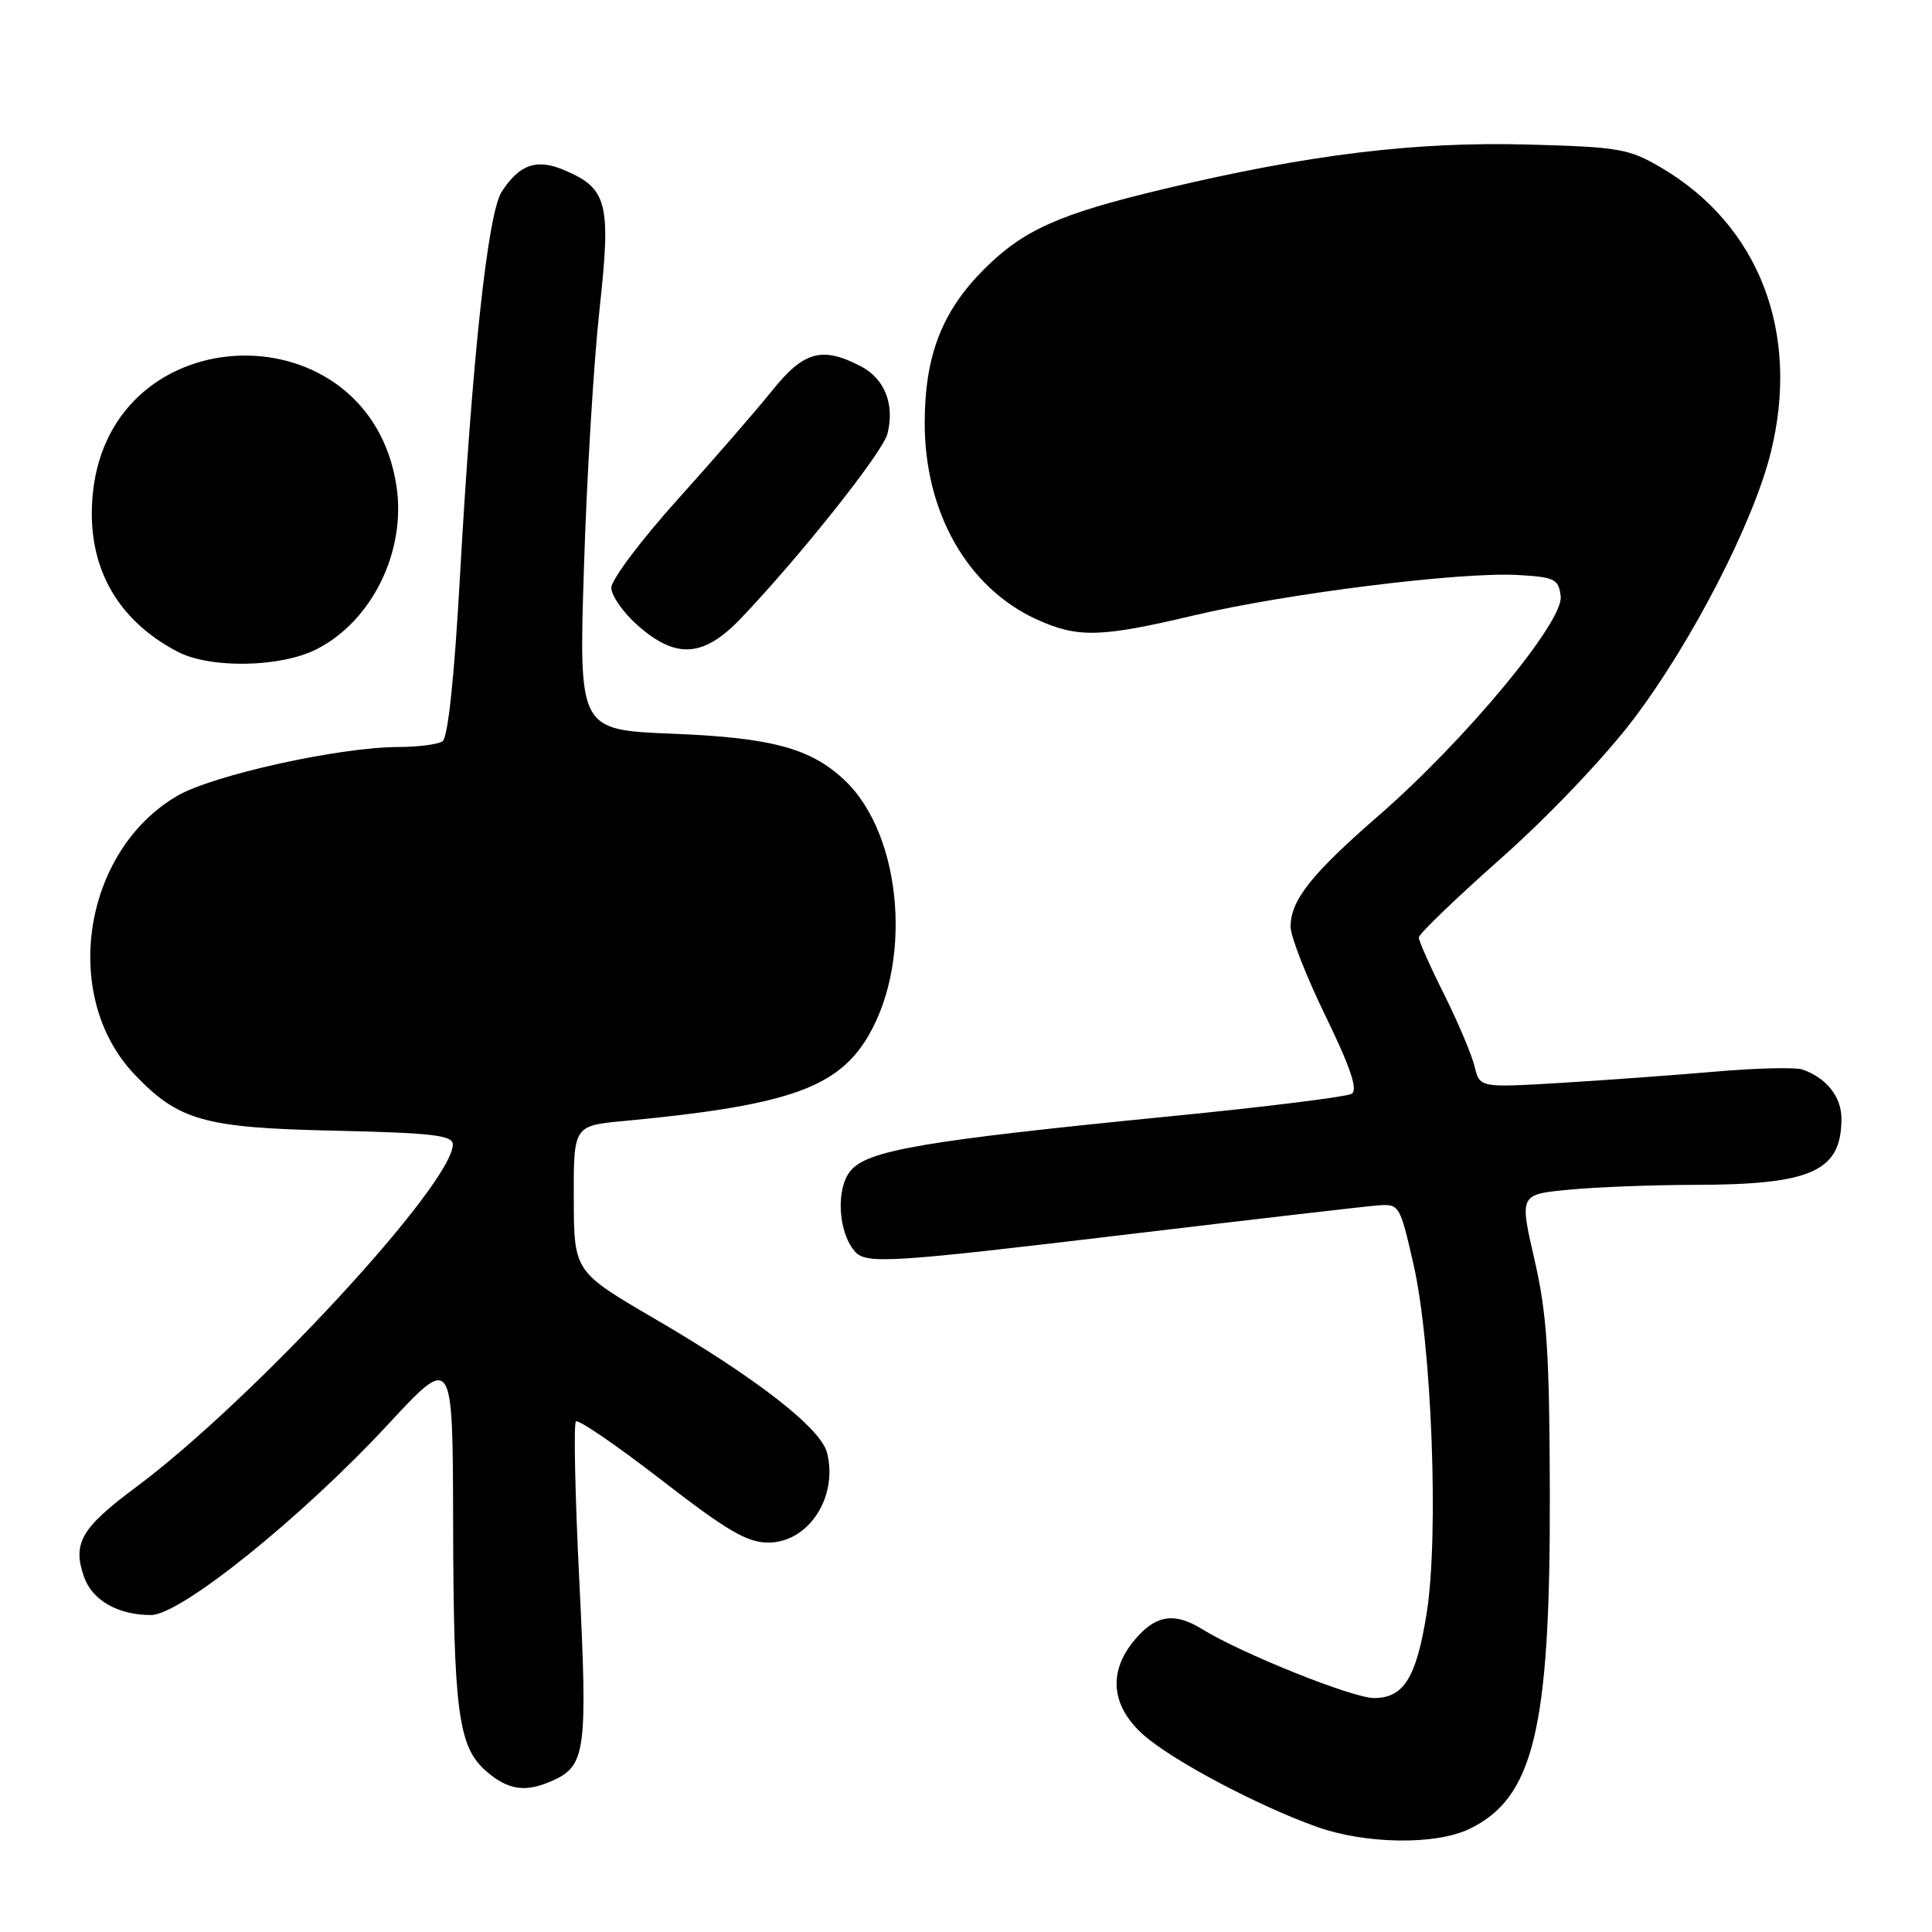 <?xml version="1.0" encoding="UTF-8" standalone="no"?>
<!DOCTYPE svg PUBLIC "-//W3C//DTD SVG 1.1//EN" "http://www.w3.org/Graphics/SVG/1.1/DTD/svg11.dtd" >
<svg xmlns="http://www.w3.org/2000/svg" xmlns:xlink="http://www.w3.org/1999/xlink" version="1.1" viewBox="0 0 256 256">
 <g >
 <path fill="currentColor"
d=" M 194.62 242.38 C 203.22 238.30 205.43 229.17 205.36 198.00 C 205.32 179.24 204.98 174.07 203.32 166.88 C 201.34 158.26 201.34 158.26 207.92 157.64 C 211.54 157.29 219.00 157.01 224.50 157.00 C 240.07 156.98 244.00 155.21 244.00 148.22 C 244.00 145.33 242.03 142.84 238.85 141.72 C 237.94 141.40 232.76 141.52 227.35 141.99 C 221.93 142.46 212.68 143.13 206.79 143.49 C 196.07 144.13 196.07 144.13 195.39 141.31 C 195.02 139.77 193.20 135.47 191.36 131.77 C 189.51 128.08 188.00 124.68 188.00 124.22 C 188.00 123.76 192.92 119.03 198.93 113.70 C 205.20 108.14 212.69 100.27 216.48 95.25 C 224.19 85.06 232.32 69.27 234.62 60.02 C 238.59 44.10 233.12 29.86 220.11 22.21 C 215.84 19.70 214.52 19.47 202.36 19.15 C 187.43 18.76 173.41 20.47 154.27 25.03 C 140.38 28.33 135.61 30.46 130.40 35.67 C 124.82 41.24 122.54 47.13 122.53 56.00 C 122.50 67.90 128.22 77.92 137.40 82.09 C 142.81 84.55 145.85 84.47 158.17 81.55 C 170.44 78.64 193.51 75.76 201.10 76.19 C 206.04 76.47 206.53 76.72 206.80 79.03 C 207.19 82.38 194.20 98.03 182.79 107.97 C 173.75 115.83 171.01 119.28 171.01 122.80 C 171.00 124.06 173.09 129.39 175.65 134.65 C 178.94 141.41 179.95 144.41 179.11 144.93 C 178.47 145.33 167.71 146.67 155.22 147.90 C 122.35 151.15 114.90 152.42 112.68 155.16 C 110.76 157.52 111.04 163.13 113.21 165.75 C 114.70 167.55 117.51 167.38 150.10 163.48 C 166.27 161.55 180.84 159.86 182.48 159.73 C 185.43 159.50 185.48 159.60 187.29 167.50 C 189.72 178.17 190.68 203.47 189.04 213.77 C 187.67 222.31 186.01 225.00 182.06 225.00 C 179.22 225.00 164.52 219.10 159.27 215.86 C 155.47 213.51 152.92 214.02 150.03 217.69 C 146.81 221.79 147.36 226.23 151.55 229.91 C 155.44 233.33 166.66 239.27 174.50 242.07 C 180.90 244.35 190.15 244.50 194.62 242.38 Z  M 73.34 235.89 C 77.59 233.95 77.87 231.85 76.77 209.64 C 76.20 198.25 76.00 188.67 76.31 188.35 C 76.63 188.04 81.71 191.52 87.62 196.09 C 96.32 202.83 99.00 204.40 101.80 204.40 C 107.13 204.40 111.07 198.38 109.59 192.50 C 108.77 189.25 100.26 182.62 86.80 174.77 C 76.06 168.50 76.06 168.50 76.03 158.83 C 76.00 149.16 76.00 149.16 82.75 148.53 C 103.53 146.58 110.45 144.31 114.52 138.13 C 121.05 128.19 119.70 110.63 111.83 103.30 C 107.36 99.13 102.19 97.74 89.09 97.22 C 76.69 96.72 76.69 96.72 77.38 75.11 C 77.75 63.22 78.68 47.88 79.44 41.00 C 80.99 26.85 80.51 24.96 74.69 22.51 C 71.08 21.00 68.85 21.78 66.49 25.38 C 64.65 28.18 62.58 47.25 60.94 76.50 C 60.20 89.81 59.35 97.77 58.63 98.23 C 58.01 98.64 55.38 98.98 52.79 98.98 C 44.90 99.01 28.17 102.71 23.46 105.47 C 10.96 112.80 8.01 132.02 17.80 142.34 C 23.63 148.48 27.01 149.44 44.25 149.82 C 57.27 150.11 60.00 150.43 60.00 151.64 C 60.00 156.87 33.46 185.57 17.99 197.08 C 10.75 202.46 9.58 204.49 11.13 208.93 C 12.21 212.05 15.63 214.00 20.01 214.00 C 23.92 214.00 39.97 201.09 51.43 188.73 C 59.99 179.50 59.99 179.50 60.04 201.50 C 60.09 226.85 60.71 231.50 64.46 234.72 C 67.40 237.25 69.70 237.55 73.34 235.89 Z  M 41.98 86.01 C 49.31 82.27 53.83 73.04 52.54 64.45 C 49.00 40.84 14.76 41.56 12.31 65.30 C 11.34 74.66 15.24 82.00 23.50 86.34 C 27.84 88.62 37.19 88.46 41.98 86.01 Z  M 98.26 81.85 C 106.16 73.54 116.99 59.90 117.59 57.48 C 118.58 53.57 117.22 50.17 114.04 48.52 C 108.92 45.87 106.50 46.54 102.32 51.75 C 100.22 54.36 94.57 60.88 89.75 66.23 C 84.94 71.58 81.00 76.82 81.00 77.88 C 81.00 78.93 82.59 81.19 84.53 82.90 C 89.64 87.38 93.26 87.11 98.26 81.85 Z "/>
</g>
</svg>